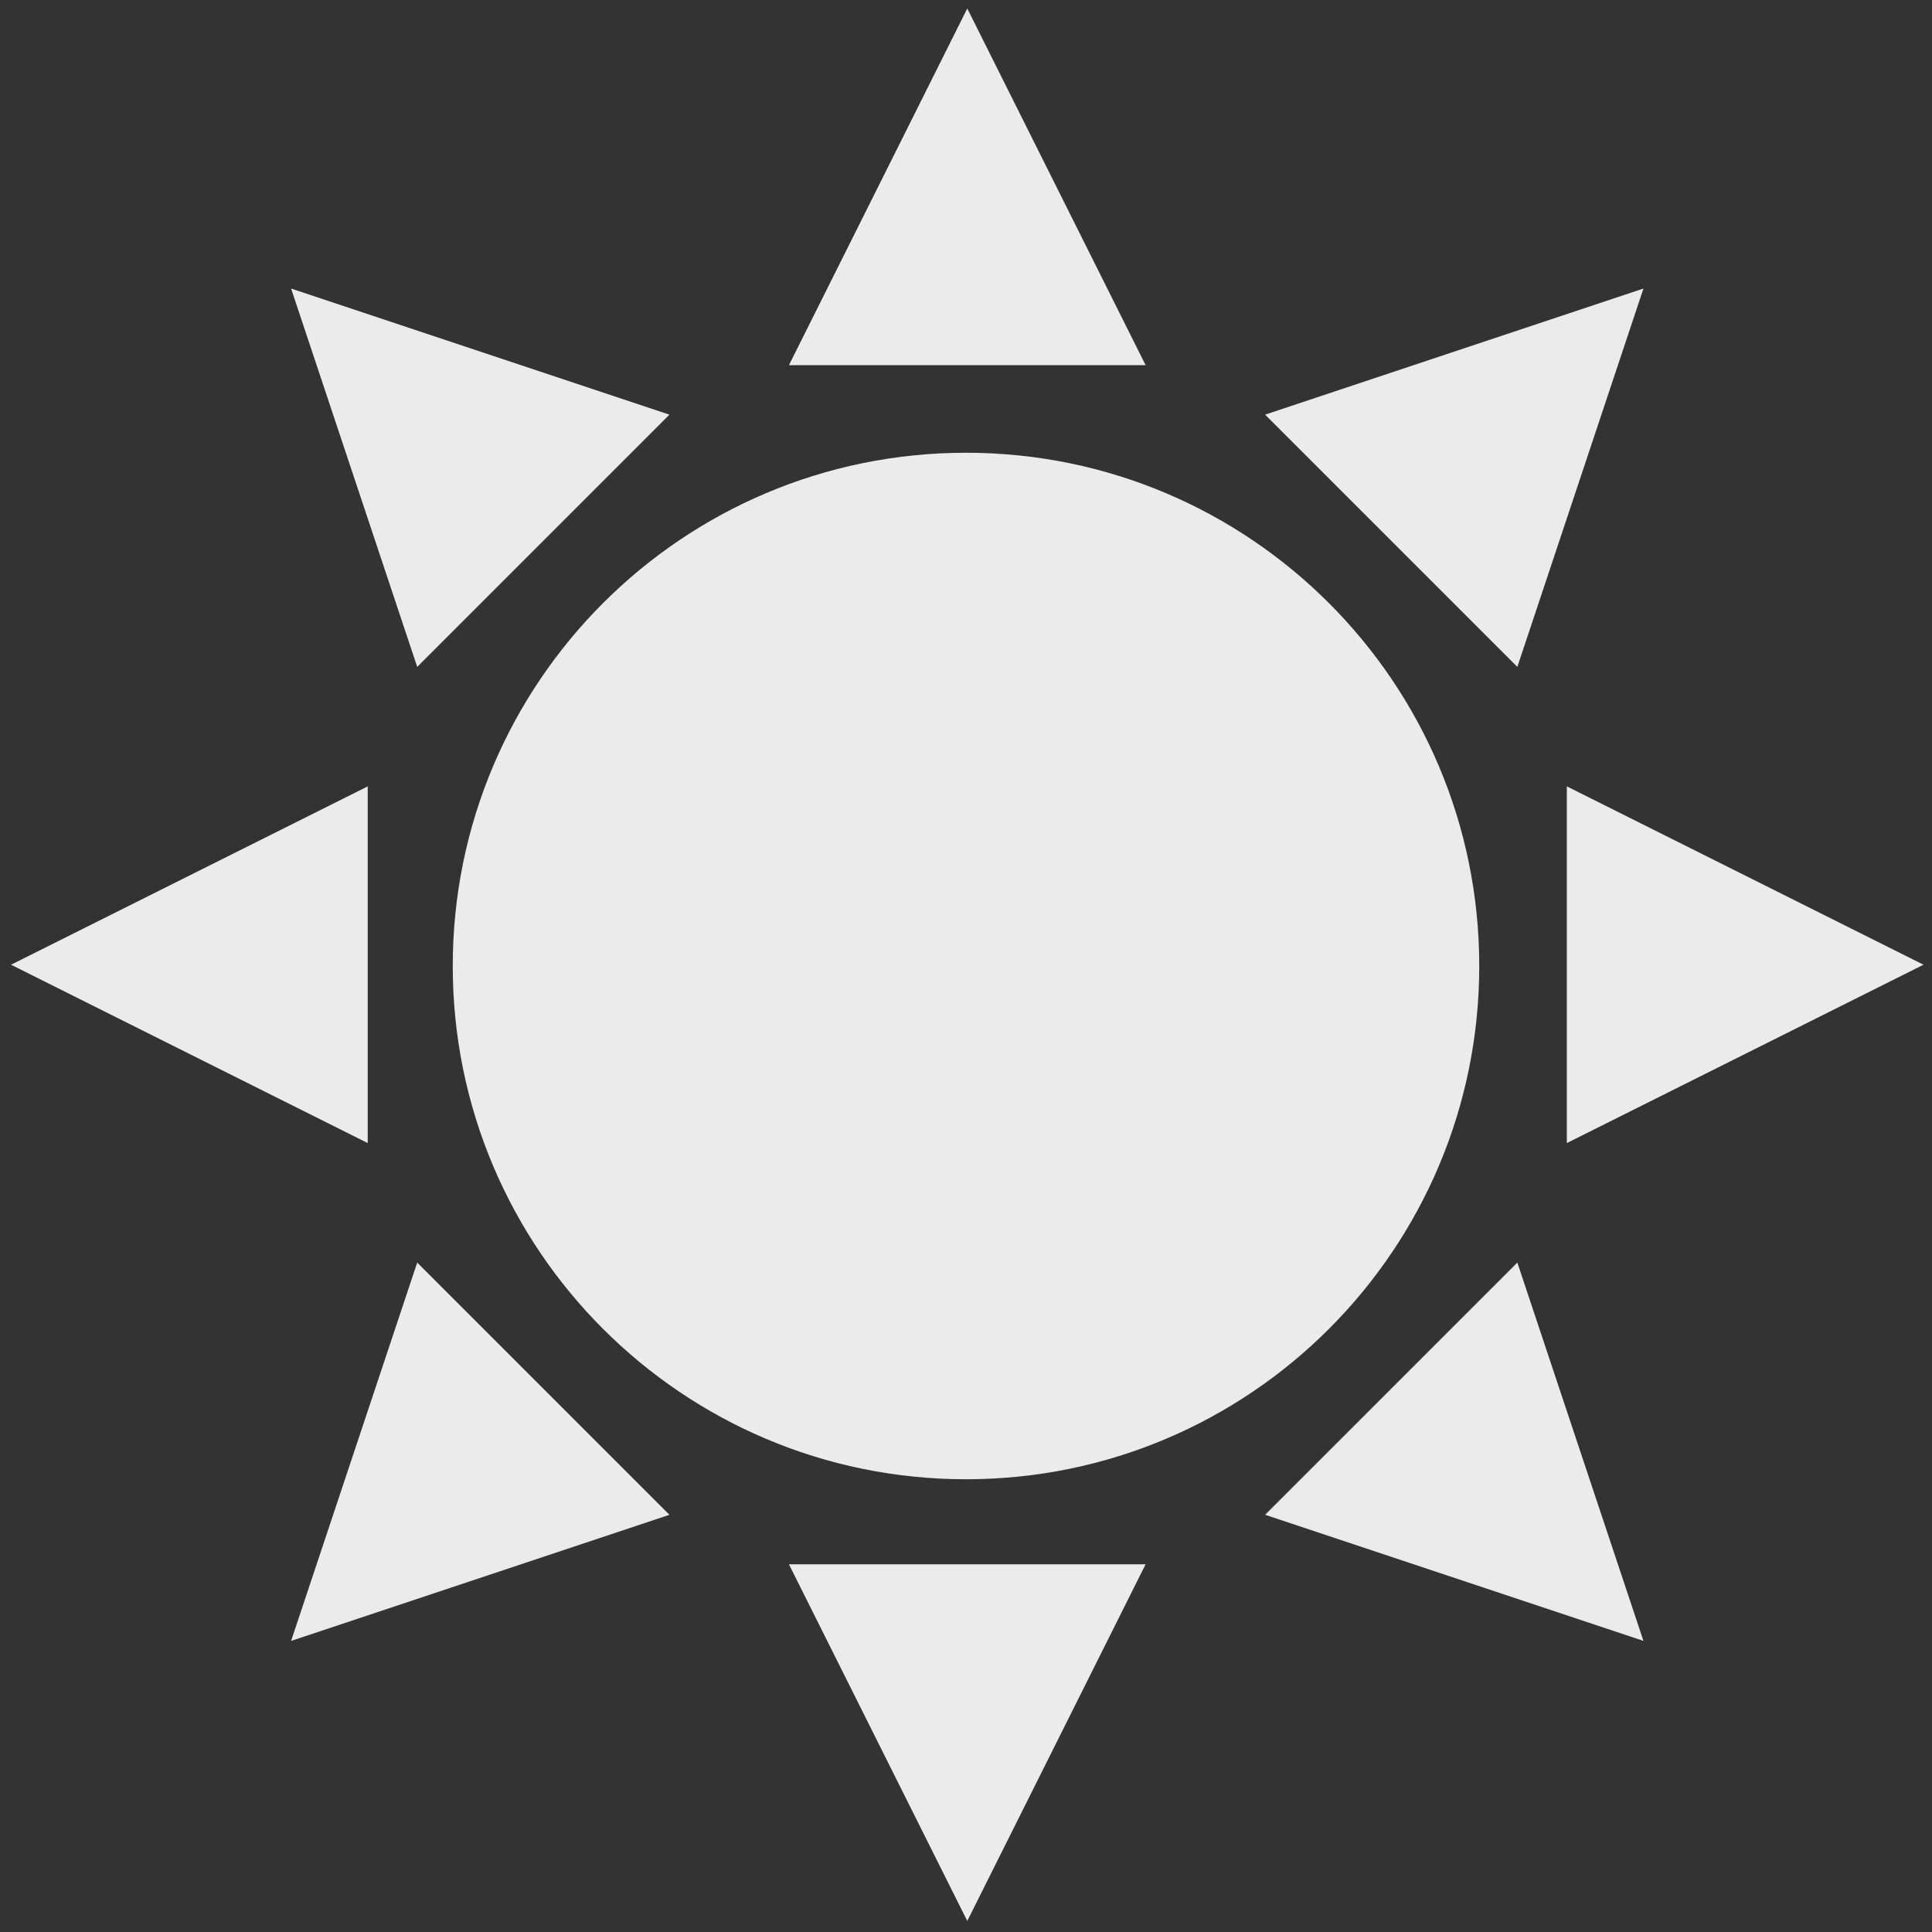 <?xml version="1.0" encoding="UTF-8" standalone="no"?>
<!-- Created with Inkscape (http://www.inkscape.org/) -->

<svg
   xmlns:dc="http://purl.org/dc/elements/1.1/"
   xmlns:cc="http://creativecommons.org/ns#"
   xmlns:rdf="http://www.w3.org/1999/02/22-rdf-syntax-ns#"
   xmlns:svg="http://www.w3.org/2000/svg"
   xmlns="http://www.w3.org/2000/svg"
   xmlns:sodipodi="http://sodipodi.sourceforge.net/DTD/sodipodi-0.dtd"
   xmlns:inkscape="http://www.inkscape.org/namespaces/inkscape"
   width="1024"
   height="1024"
   id="svg2"
   version="1.1"
   inkscape:version="0.48.4 r9939"
   sodipodi:docname="icon_weather_sun.svg">
  <rect width="100%" height="100%" fill="#333333" stroke="none"/>
  <defs
     id="defs4" />
  <sodipodi:namedview
     id="base"
     pagecolor="#FFFFFF"
     bordercolor="#666666"
     borderopacity="1.0"
     inkscape:pageopacity="0.0"
     inkscape:pageshadow="2"
     inkscape:zoom="0.40490814"
     inkscape:cx="702.38863"
     inkscape:cy="627.25999"
     inkscape:document-units="px"
     inkscape:current-layer="layer1"
     showgrid="false"
     inkscape:window-width="1303"
     inkscape:window-height="744"
     inkscape:window-x="63"
     inkscape:window-y="24"
     inkscape:window-maximized="1" />
  <g
     inkscape:label="Layer 1"
     inkscape:groupmode="layer"
     id="layer1"
     transform="translate(0,-28.362)">
	<g transform="translate(512,512)">
		<path
		   style="fill:#FFFFFF;fill-opacity:0.902;fill-rule:nonzero;stroke:none"
		   d="m 272.033,28.363 c 0,150.24 -121.794,272.034 -272.034,272.034 -150.24,0 -272.034,-121.794 -272.034,-272.034 0,-150.24 121.794,-272.034 272.034,-272.034 150.24,0 272.034,121.794 272.034,272.034 z"
		   id="path2987"
		   inkscape:connector-curvature="0">
		  <animateTransform
		     id="sun_anim"
		     attributeName="transform"
		     type="scale"
		     from="1"
		     to="0.9"
		     begin="5s"
		     dur="2s"
		     repeatCount="0" />
		  <animateTransform
		     id="sun_anim_up"
		     attributeName="transform"
		     type="scale"
		     from="0.9"
		     to="1.1"
		     begin="sun_anim.end ; sun_anim_down.end"
		     dur="4s"
		     repeatCount="0"
			 additive="sum" />

		  <animateTransform
		     id="sun_anim_down"
		     attributeName="transform"
		     type="scale"
		     from="1.1"
		     to="0.9"
		     begin="sun_anim_up.end"
		     dur="4s"
		     repeatCount="0"
			 additive="sum"  />
		</path>
	</g>
    <path
       style="fill:#FFFFFF;fill-opacity:0.902;fill-rule:nonzero;stroke:none"
       d="m 512.675,32.855 94.528,189.057 -189.056,0 z"
       id="rect2989"
       inkscape:connector-curvature="0"
       sodipodi:nodetypes="cccc" >

        <animateTransform
           attributeType="xml"
           attributeName="transform"
           type="rotate"
           from="0 510 540"
           to="360 510 540"
		   begin="5s"
           dur="9s"
           repeatCount="indefinite" />
	</path>
    <path
       sodipodi:nodetypes="cccc"
       inkscape:connector-curvature="0"
       id="path2994"
       d="m 1019.505,539.687 -189.055,94.529 0,-189.059 z"
       style="fill:#FFFFFF;fill-opacity:0.902;fill-rule:nonzero;stroke:none" >

        <animateTransform
           attributeType="xml"
           attributeName="transform"
           type="rotate"
           from="0 510 540"
           to="360 510 540"
		   begin="5s"
           dur="9s"
           repeatCount="indefinite" />
	</path>
    <path
       style="fill:#FFFFFF;fill-opacity:0.902;fill-rule:nonzero;stroke:none"
       d="m 512.674,1046.519 -94.527,-189.057 189.055,0 z"
       id="path2998"
       inkscape:connector-curvature="0"
       sodipodi:nodetypes="cccc"  >

        <animateTransform
           attributeType="xml"
           attributeName="transform"
           type="rotate"
           from="0 510 540"
           to="360 510 540"
		   begin="5s"
           dur="9s"
           repeatCount="indefinite" />
	</path>
    <path
       sodipodi:nodetypes="cccc"
       inkscape:connector-curvature="0"
       id="path3002"
       d="m 5.843,539.687 189.055,-94.529 0,189.059 z"
       style="fill:#FFFFFF;fill-opacity:0.902;fill-rule:nonzero;stroke:none" >

        <animateTransform
           attributeType="xml"
           attributeName="transform"
           type="rotate"
           from="0 510 540"
           to="360 510 540"
		   begin="5s"
           dur="9s"
           repeatCount="indefinite" />
	</path>
    <path
       style="fill:#FFFFFF;fill-opacity:0.902;fill-rule:nonzero;stroke:none"
       d="M 154.29,181.304 354.813,248.144 221.131,381.824 z"
       id="path3006"
       inkscape:connector-curvature="0"
       sodipodi:nodetypes="cccc" >

        <animateTransform
           attributeType="xml"
           attributeName="transform"
           type="rotate"
           from="0 510 540"
           to="360 510 540"
		   begin="5s"
           dur="9s"
           repeatCount="indefinite" />
	</path>
    <path
       sodipodi:nodetypes="cccc"
       inkscape:connector-curvature="0"
       id="path3010"
       d="M 871.058,181.299 804.217,381.824 670.536,248.144 z"
       style="fill:#FFFFFF;fill-opacity:0.902;fill-rule:nonzero;stroke:none" >

        <animateTransform
           attributeType="xml"
           attributeName="transform"
           type="rotate"
           from="0 510 540"
           to="360 510 540"
		   begin="5s"
           dur="9s"
           repeatCount="indefinite" />
	</path>
    <path
       style="fill:#FFFFFF;fill-opacity:0.902;fill-rule:nonzero;stroke:none"
       d="M 871.06,898.068 670.536,831.228 804.219,697.548 z"
       id="path3014"
       inkscape:connector-curvature="0"
       sodipodi:nodetypes="cccc" >

        <animateTransform
           attributeType="xml"
           attributeName="transform"
           type="rotate"
           from="0 510 540"
           to="360 510 540"
		   begin="5s"
           dur="9s"
           repeatCount="indefinite" />
	</path>
    <path
       sodipodi:nodetypes="cccc"
       inkscape:connector-curvature="0"
       id="path3018"
       d="M 154.293,898.07 221.135,697.548 354.815,831.23 z"
       style="fill:#FFFFFF;fill-opacity:0.902;fill-rule:nonzero;stroke:none" >

        <animateTransform
           attributeType="xml"
           attributeName="transform"
           type="rotate"
           from="0 510 540"
           to="360 510 540"
		   begin="5s"
           dur="9s"
           repeatCount="indefinite" />
	</path>
  </g>
</svg>
